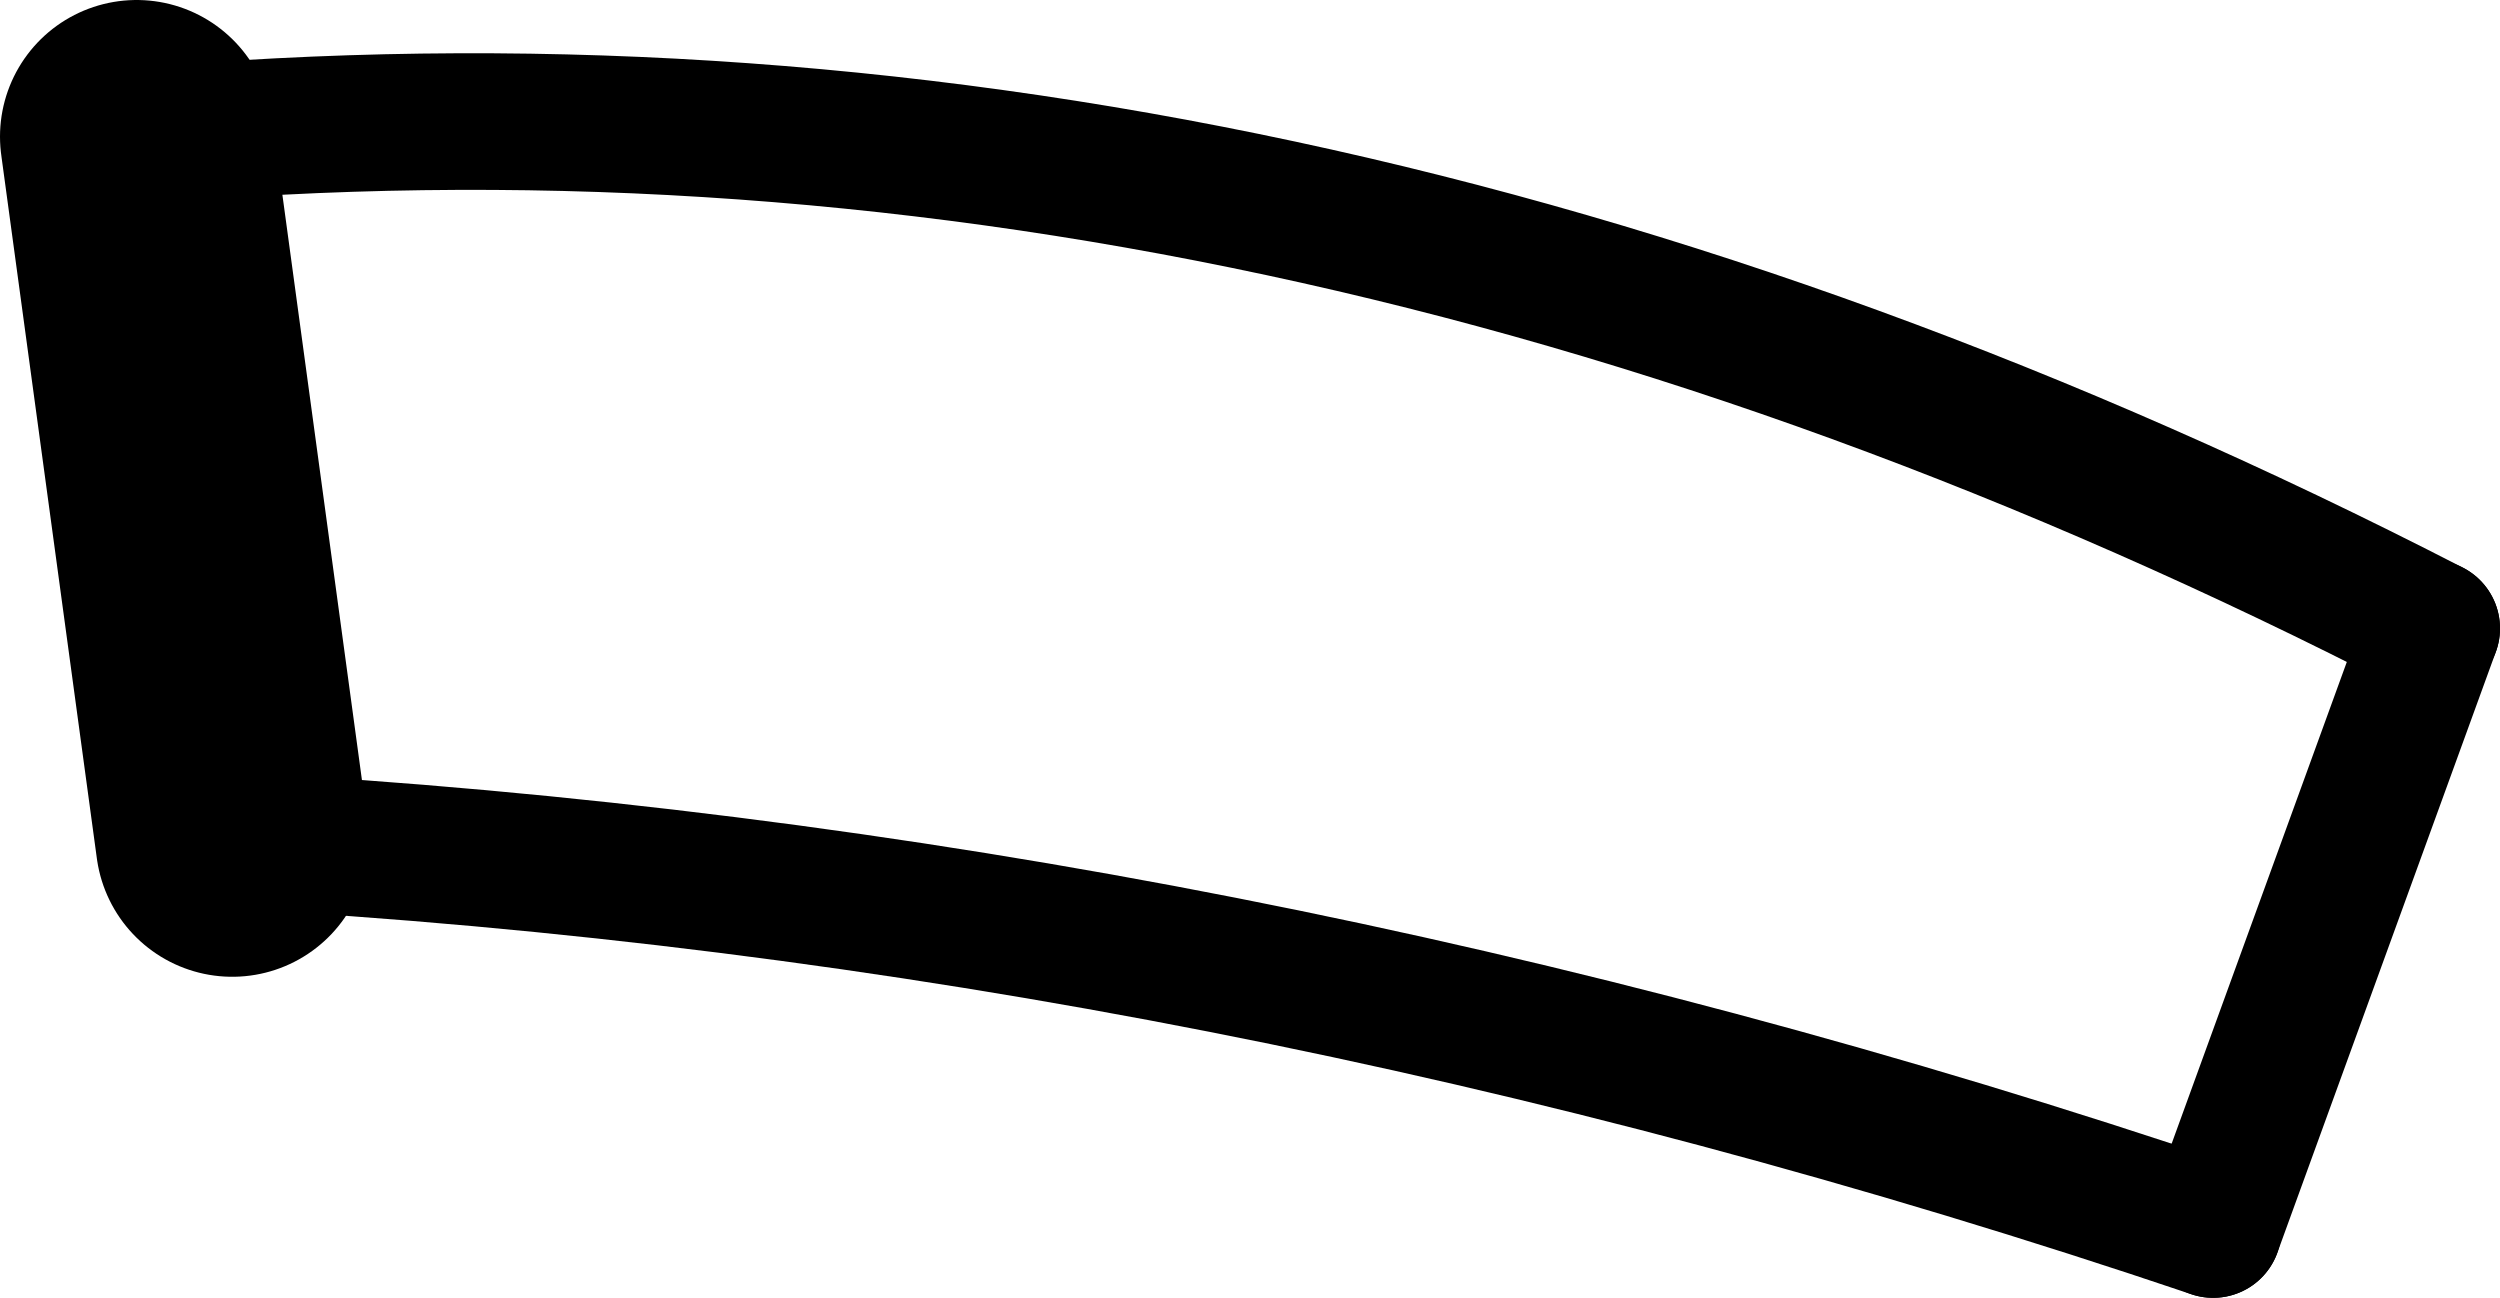<?xml version="1.0" encoding="UTF-8" standalone="no"?>
<svg xmlns:xlink="http://www.w3.org/1999/xlink" height="9.5px" width="18.3px" xmlns="http://www.w3.org/2000/svg">
  <g transform="matrix(1.0, 0.0, 0.0, 1.0, -194.85, -300.1)">
    <path d="M211.05 309.1 L212.65 304.7" fill="none" stroke="#000000" stroke-linecap="round" stroke-linejoin="round" stroke-width="1.0"/>
    <path d="M212.65 304.7 Q204.2 300.35 195.85 301.1 M196.55 306.25 Q203.8 306.65 211.05 309.1" fill="none" stroke="#000000" stroke-linecap="round" stroke-linejoin="round" stroke-width="1.0"/>
    <path d="M195.85 301.1 L196.55 306.25" fill="none" stroke="#000000" stroke-linecap="round" stroke-linejoin="round" stroke-width="2.0"/>
  </g>
</svg>
